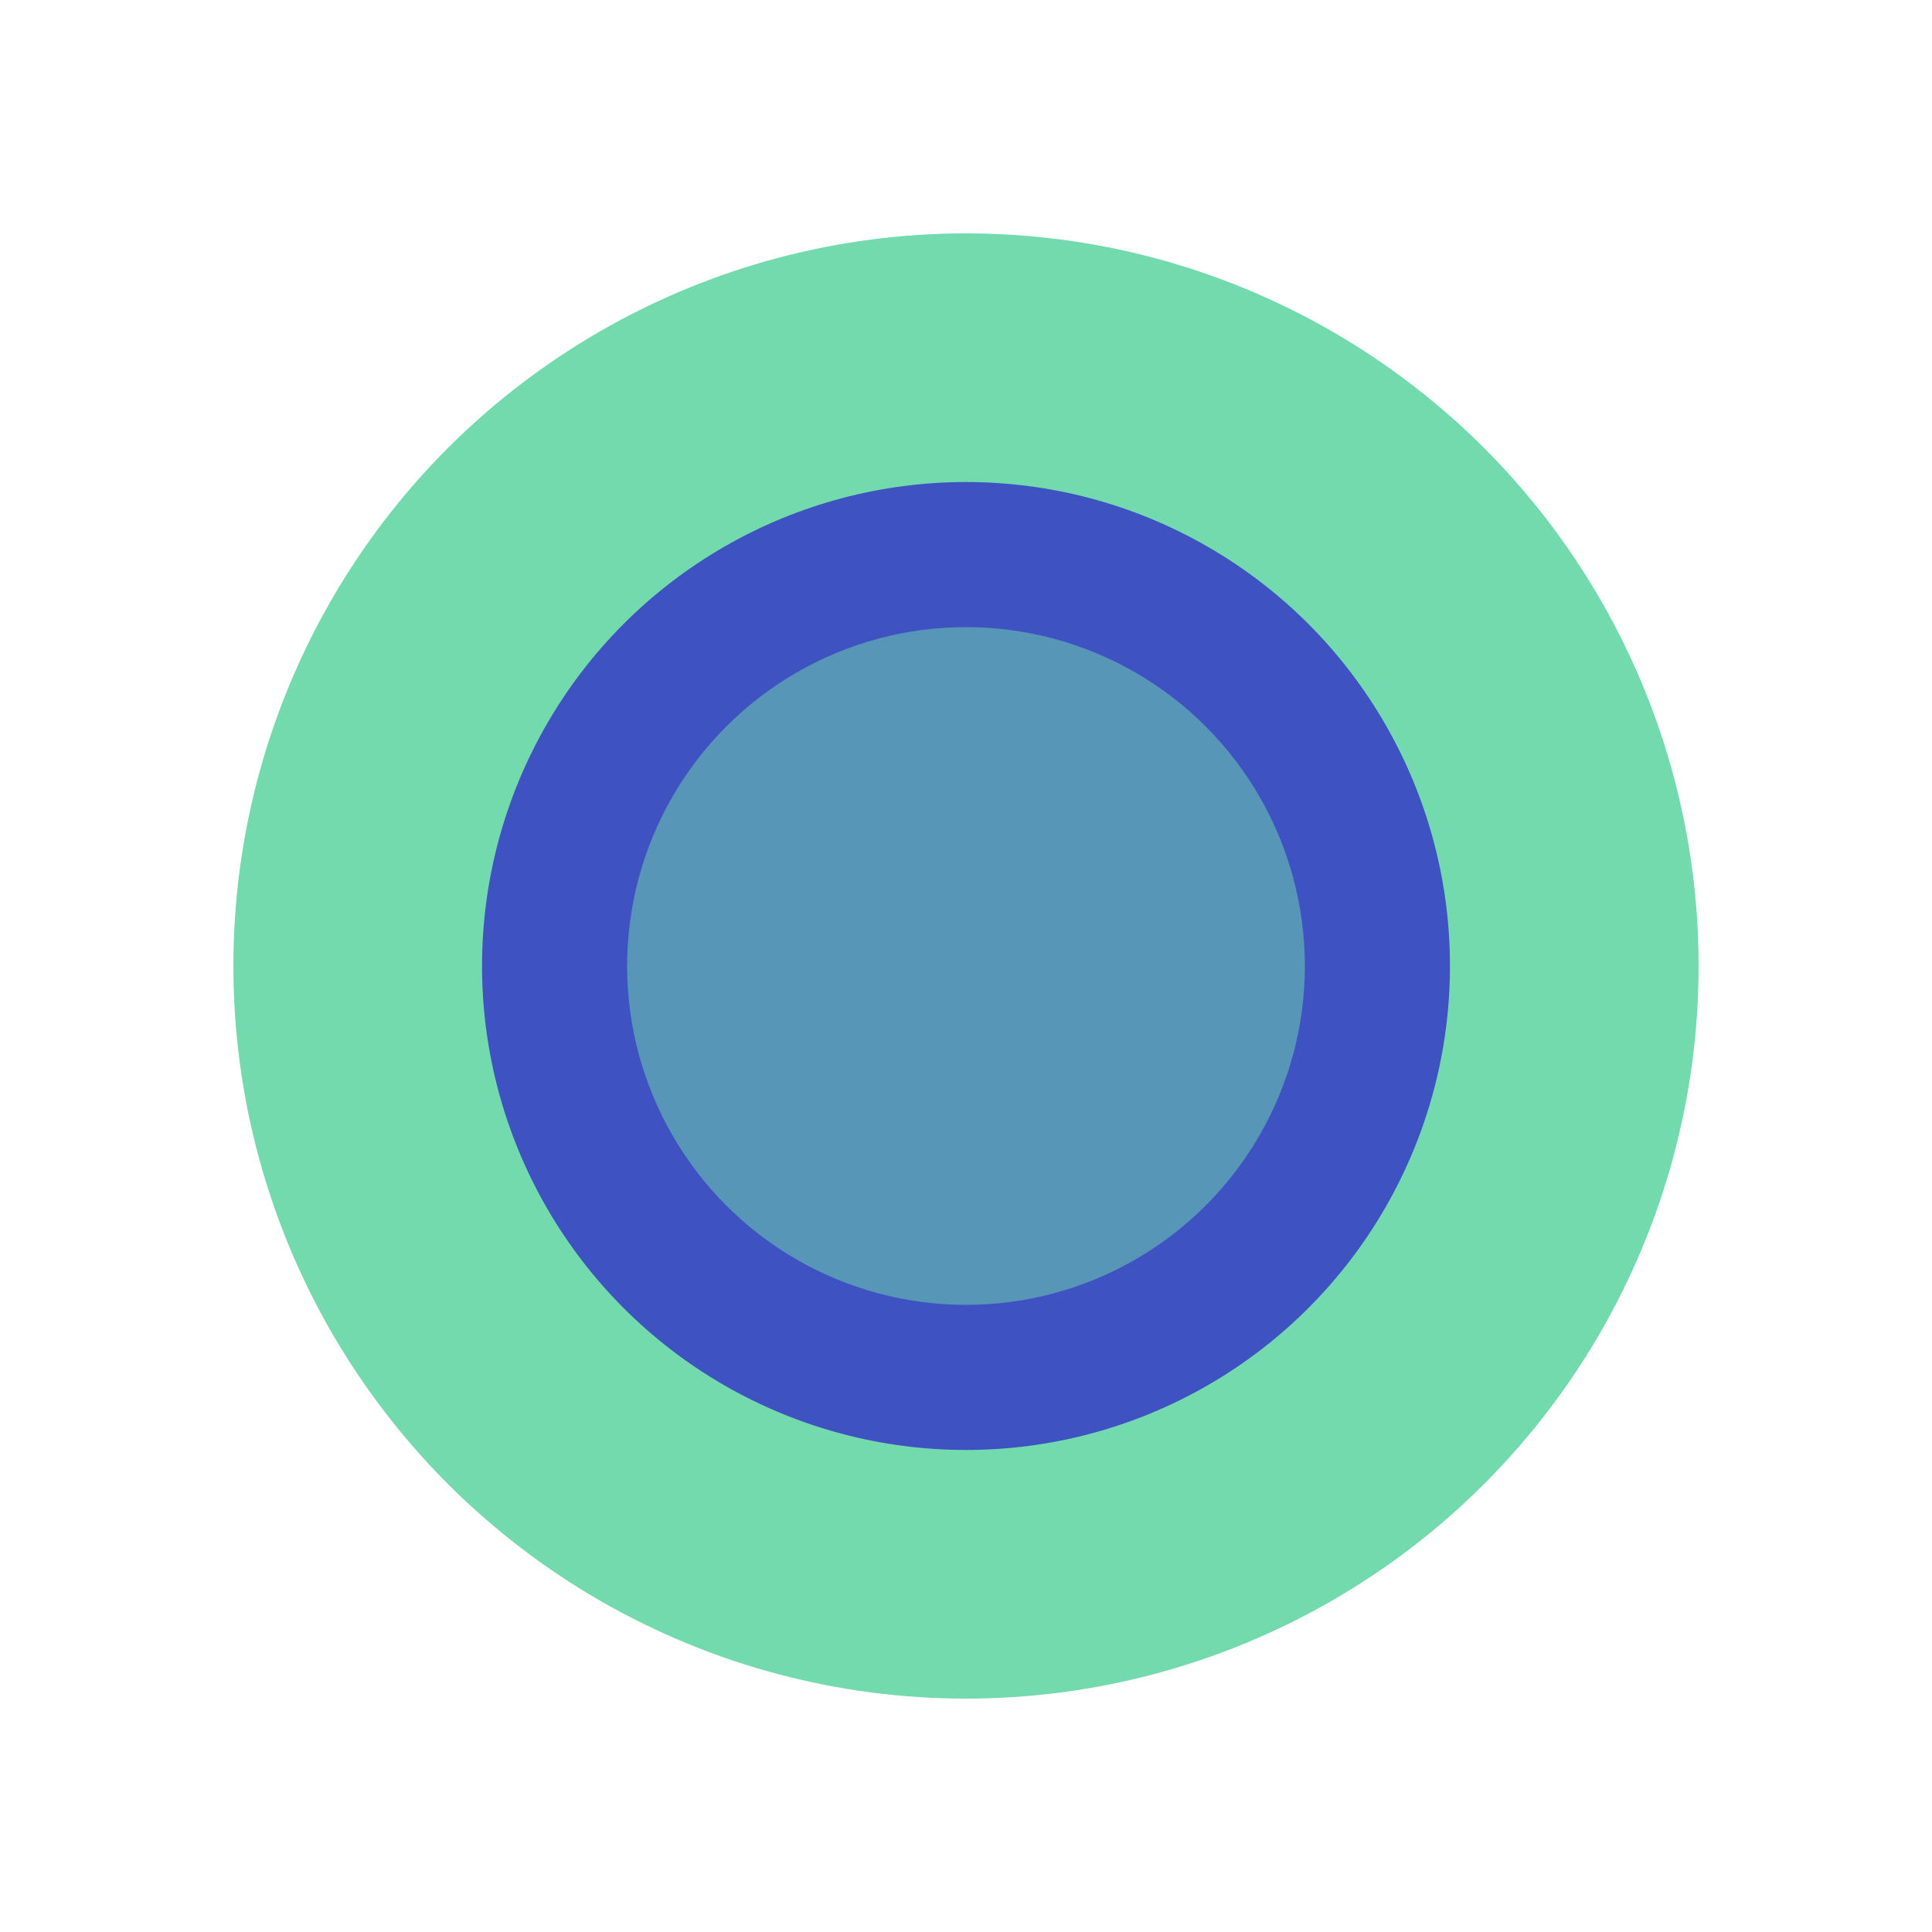 <svg id="Layer_1" data-name="Layer 1" xmlns="http://www.w3.org/2000/svg" viewBox="0 0 100 100"><defs><style>.cls-1{fill:#72daac;}.cls-2{fill:#3e52c2;}.cls-3{fill:#5896b7;}</style></defs><circle class="cls-1" cx="50" cy="50" r="37.92"/><circle class="cls-2" cx="50" cy="50" r="25.05"/><circle class="cls-3" cx="50" cy="50" r="17.54"/></svg>